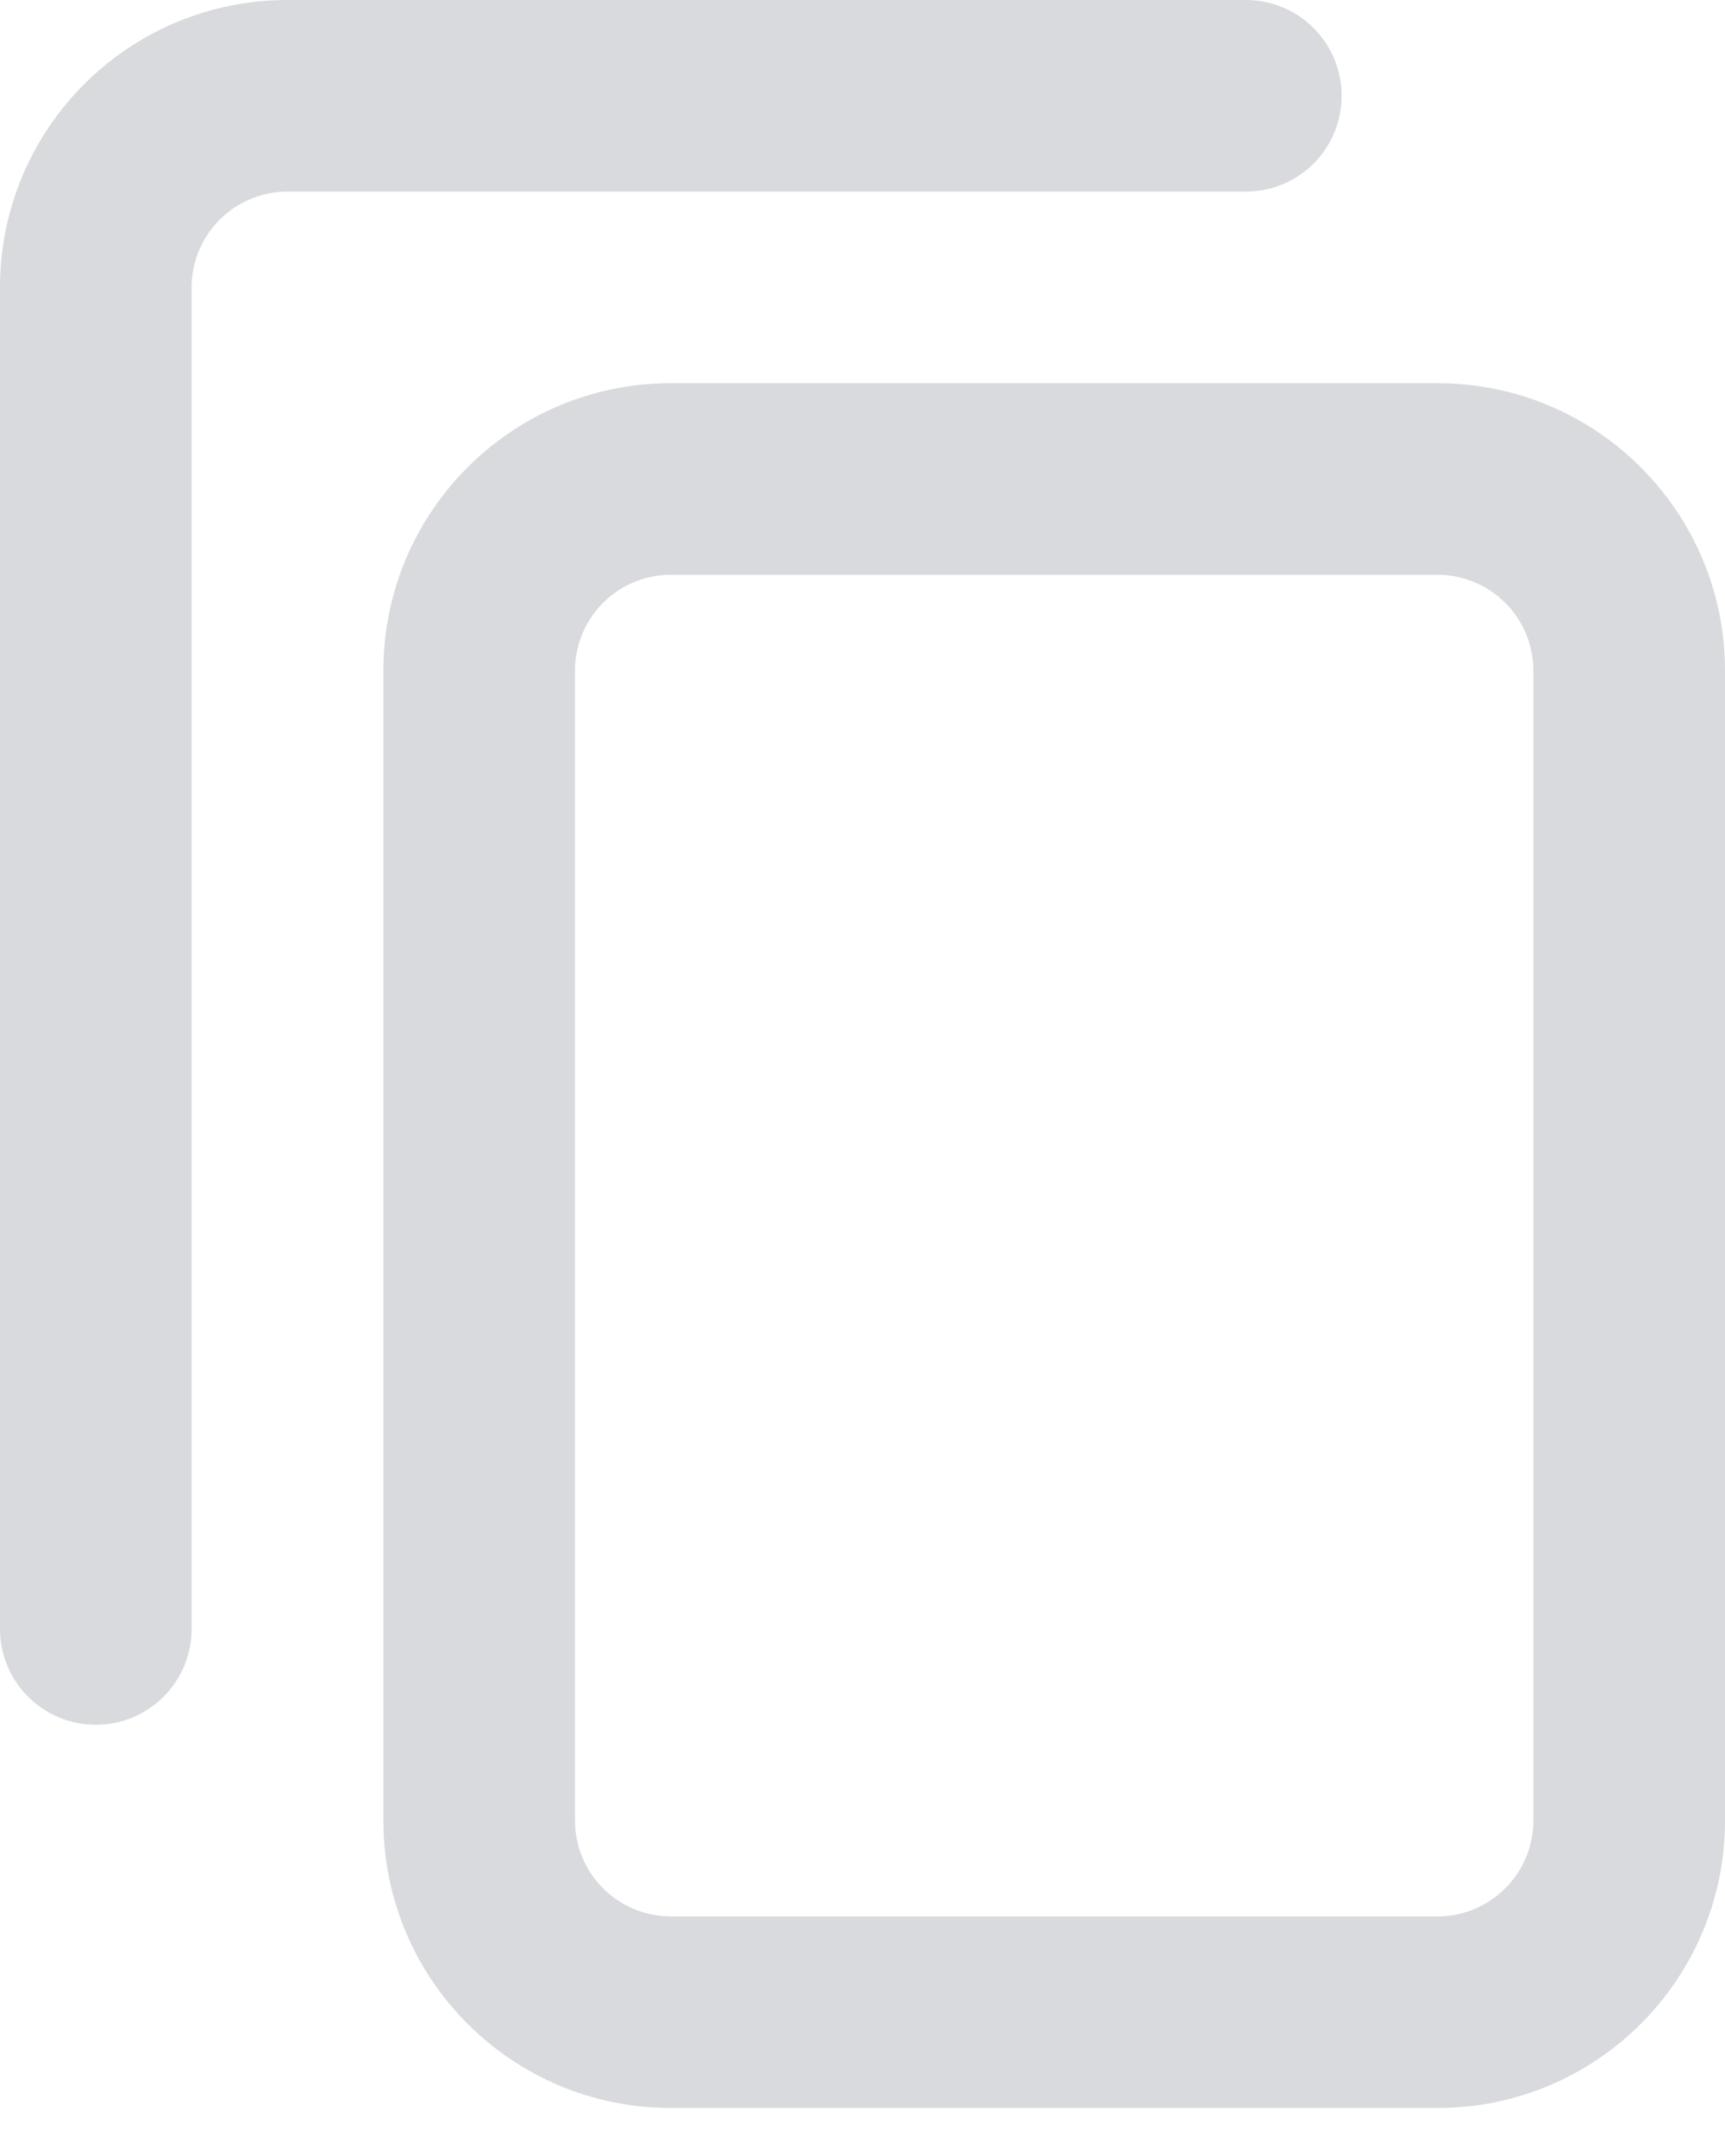 <svg class="__symbols_copy" width="12" height="15" viewBox="0 0 12 15" fill="none" xmlns="http://www.w3.org/2000/svg">
    <path class="__symbols_copy-path-1" fill-rule="evenodd" clip-rule="evenodd" d="M12 4.666C12 3.561 11.105 2.666 10 2.666H4.667C3.562 2.666 2.667 3.561 2.667 4.666V12.666C2.667 13.771 3.562 14.666 4.667 14.666H10C11.105 14.666 12 13.771 12 12.666V4.666ZM10.667 4.666C10.667 4.298 10.368 3.999 10 3.999H4.667C4.298 3.999 4 4.298 4 4.666V12.666C4 13.034 4.298 13.333 4.667 13.333H10C10.368 13.333 10.667 13.034 10.667 12.666V4.666Z" fill="#D8DADD"/>
    <path class="__symbols_copy-path-2" d="M2 1.333H8.667C9.035 1.333 9.333 1.035 9.333 0.667C9.333 0.298 9.035 0 8.667 0H2C0.895 0 0 0.895 0 2V11.333C0 11.701 0.298 12 0.667 12C1.035 12 1.333 11.701 1.333 11.333V2C1.333 1.632 1.632 1.333 2 1.333Z" fill="#D8DADD"/>
</svg>